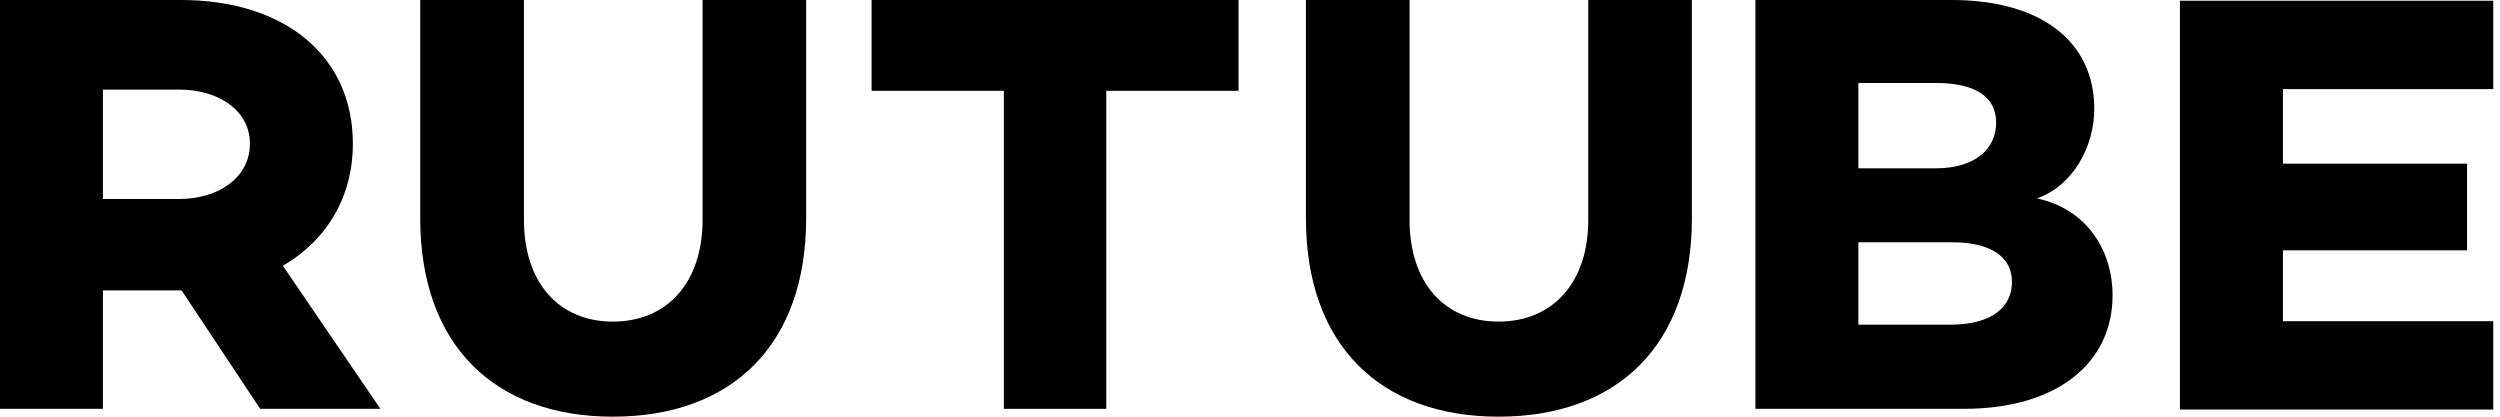 <svg width="132" height="22" viewBox="0 0 132 22" fill="none" xmlns="http://www.w3.org/2000/svg">
<g clip-path="url(#clip0_343_37333)">
<path d="M13.738 21.586L9.586 15.333H5.434V21.586H-0.004V0H9.555C14.995 0 18.631 2.92 18.631 7.587C18.631 10.403 17.248 12.691 14.935 14.033L20.085 21.586H13.738ZM5.434 10.507H9.458C11.55 10.507 13.196 9.365 13.196 7.587C13.196 5.841 11.554 4.731 9.461 4.731H5.434V10.507Z" fill="black"/>
<path d="M42.565 11.523C42.565 18.221 38.638 22 32.357 22C26.114 22 22.188 18.221 22.188 11.523V0H27.665V11.616C27.665 14.916 29.498 16.98 32.362 16.98C35.226 16.98 37.095 14.919 37.095 11.616V0H42.565V11.523Z" fill="black"/>
<path d="M65.395 4.794H58.412V21.586H53.003V4.794H46.02V0H65.395V4.794Z" fill="black"/>
<path d="M89.332 11.523C89.332 18.221 85.406 22 79.124 22C72.88 22 68.953 18.221 68.953 11.523V0H74.425V11.616C74.425 14.916 76.259 16.98 79.124 16.98C81.989 16.98 83.86 14.919 83.86 11.616V0H89.332V11.523Z" fill="black"/>
<path d="M111.544 15.587C111.544 19.175 108.615 21.586 103.691 21.586H92.684V0H103.046C107.809 0 110.578 2.223 110.578 5.746C110.578 7.746 109.451 9.81 107.552 10.476C110.224 11.047 111.544 13.27 111.544 15.587ZM98.122 4.381V8.888H102.209C104.27 8.888 105.396 7.872 105.396 6.477C105.396 5.111 104.301 4.381 102.209 4.381H98.122ZM106.232 14.89C106.232 13.556 105.106 12.793 103.078 12.793H98.122V17.142H102.981C105.243 17.142 106.232 16.159 106.232 14.89Z" fill="black"/>
<path d="M120.54 4.705V8.642H130.26V13.218H120.54V16.96H131.644V21.625H115.1V0.039H131.644V4.705H120.54Z" fill="black"/>
</g>
<defs>
<clipPath id="clip0_343_37333">
<rect width="131.648" height="22" fill="white"/>
</clipPath>
</defs>
</svg>
